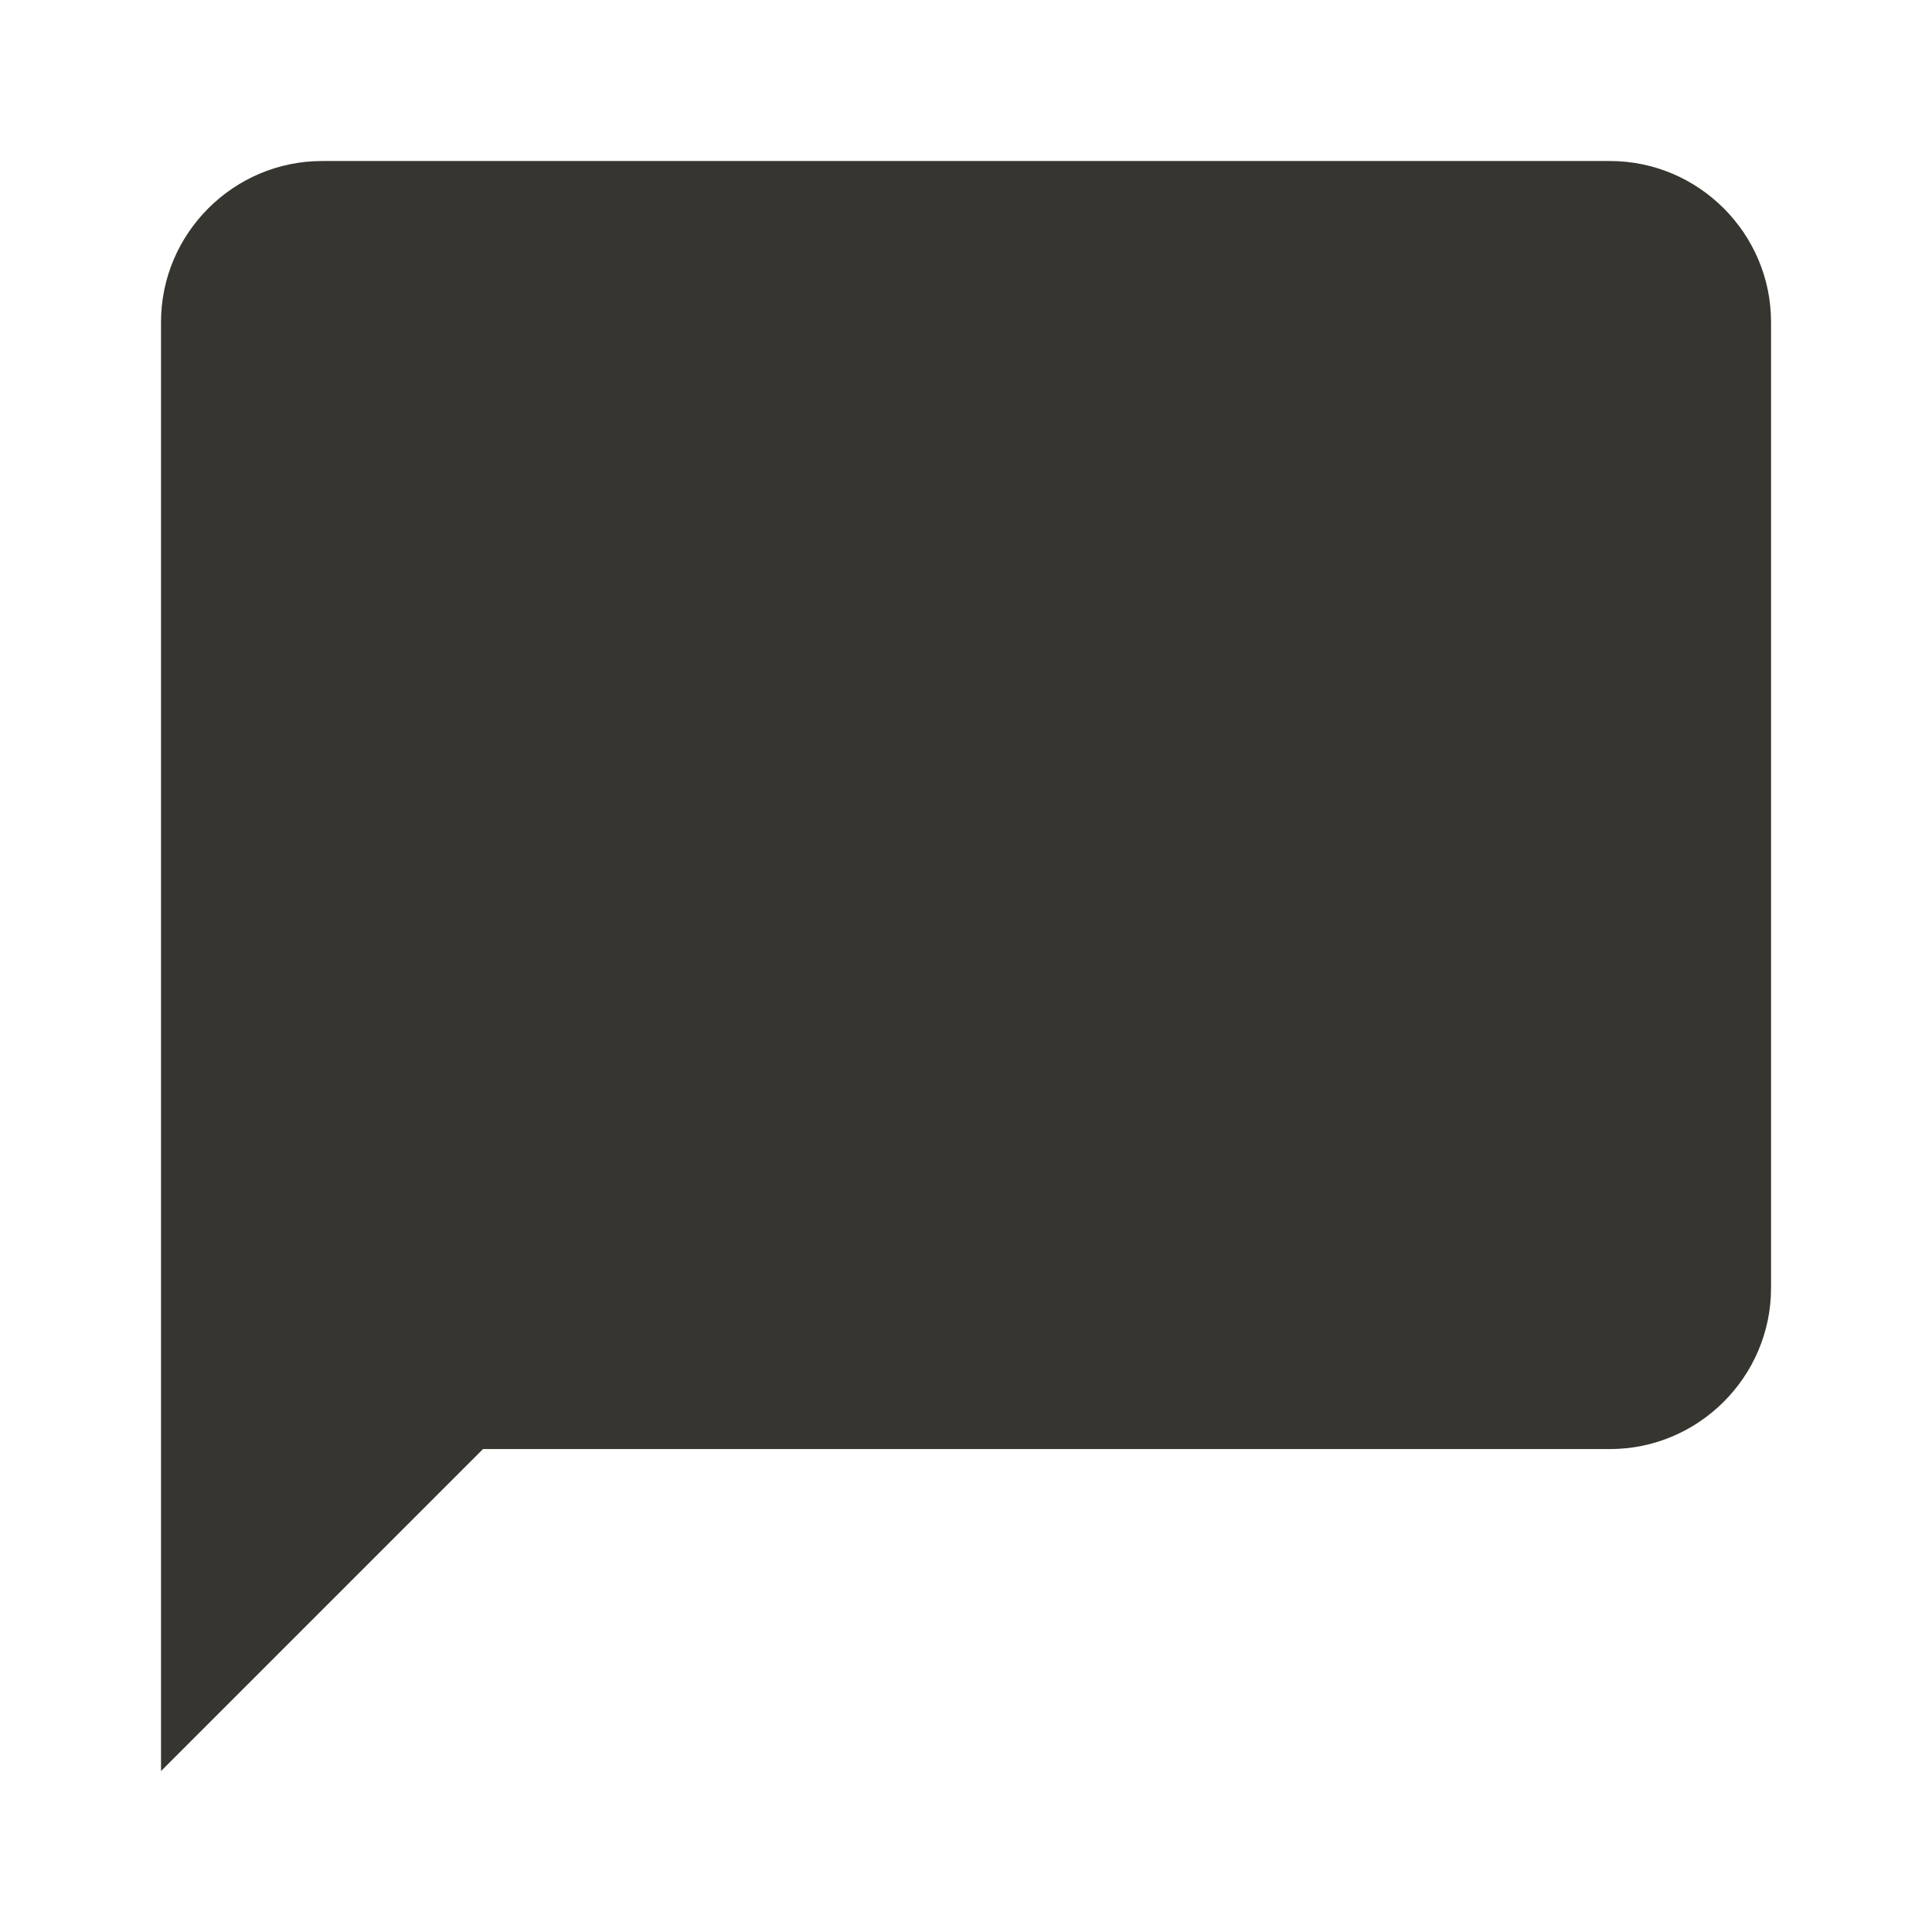 <!-- Generated by IcoMoon.io -->
<svg version="1.1" xmlns="http://www.w3.org/2000/svg" width="32" height="32" viewBox="0 0 32 32">
<title>mt-chat_bubble</title>
<path fill="#37352f" d="M26.667 2.667h-21.333c-1.467 0-2.667 1.2-2.667 2.667v24l5.333-5.333h18.667c1.467 0 2.667-1.2 2.667-2.667v-16c0-1.467-1.2-2.667-2.667-2.667v0z"></path>
</svg>
